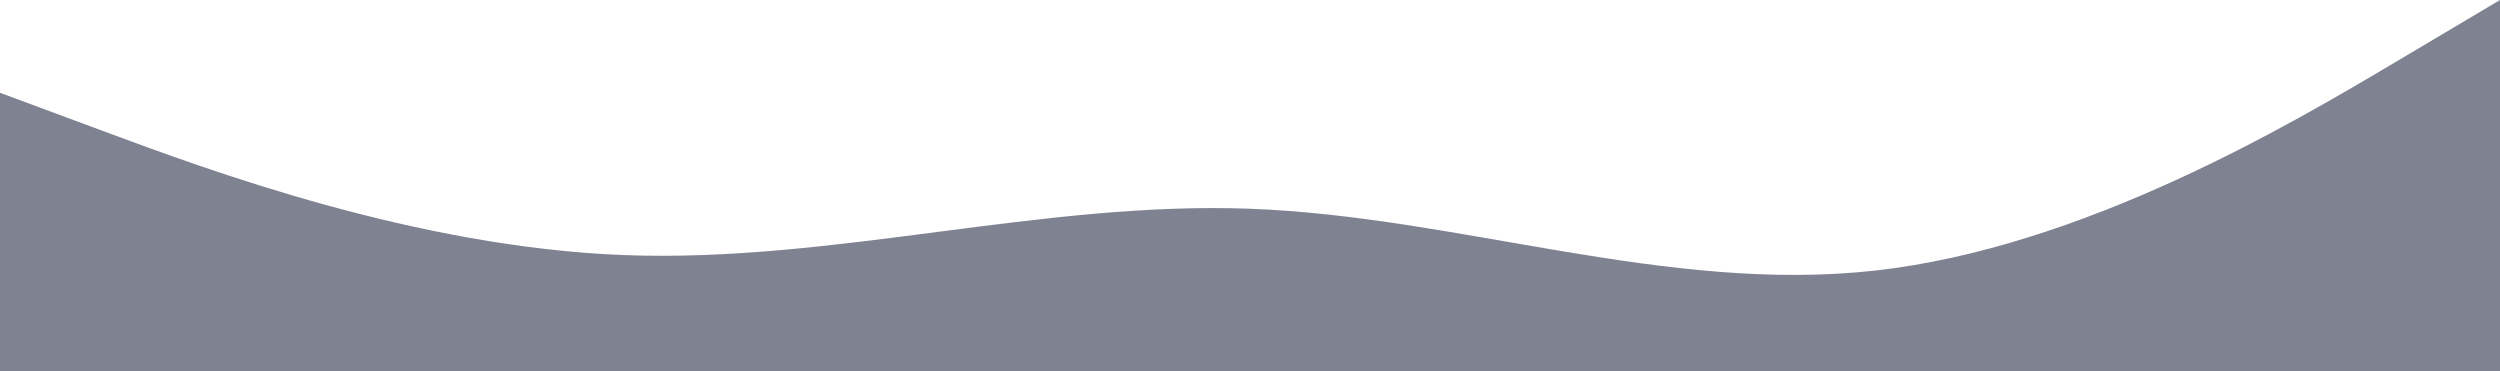 <svg width="1280" height="190" viewBox="0 0 1280 190" fill="none" xmlns="http://www.w3.org/2000/svg">
<path fill-rule="evenodd" clip-rule="evenodd" d="M0 47.5L53.333 67.292C106.667 87.083 213.333 126.667 320 130.625C426.667 134.583 533.333 102.917 640 106.875C746.667 110.833 853.333 150.417 960 138.542C1066.67 126.667 1173.33 63.333 1226.67 31.667L1280 0V190H1226.67C1173.33 190 1066.67 190 960 190C853.333 190 746.667 190 640 190C533.333 190 426.667 190 320 190C213.333 190 106.667 190 53.333 190H0V47.5Z" fill="#7F8291"/>
</svg>
